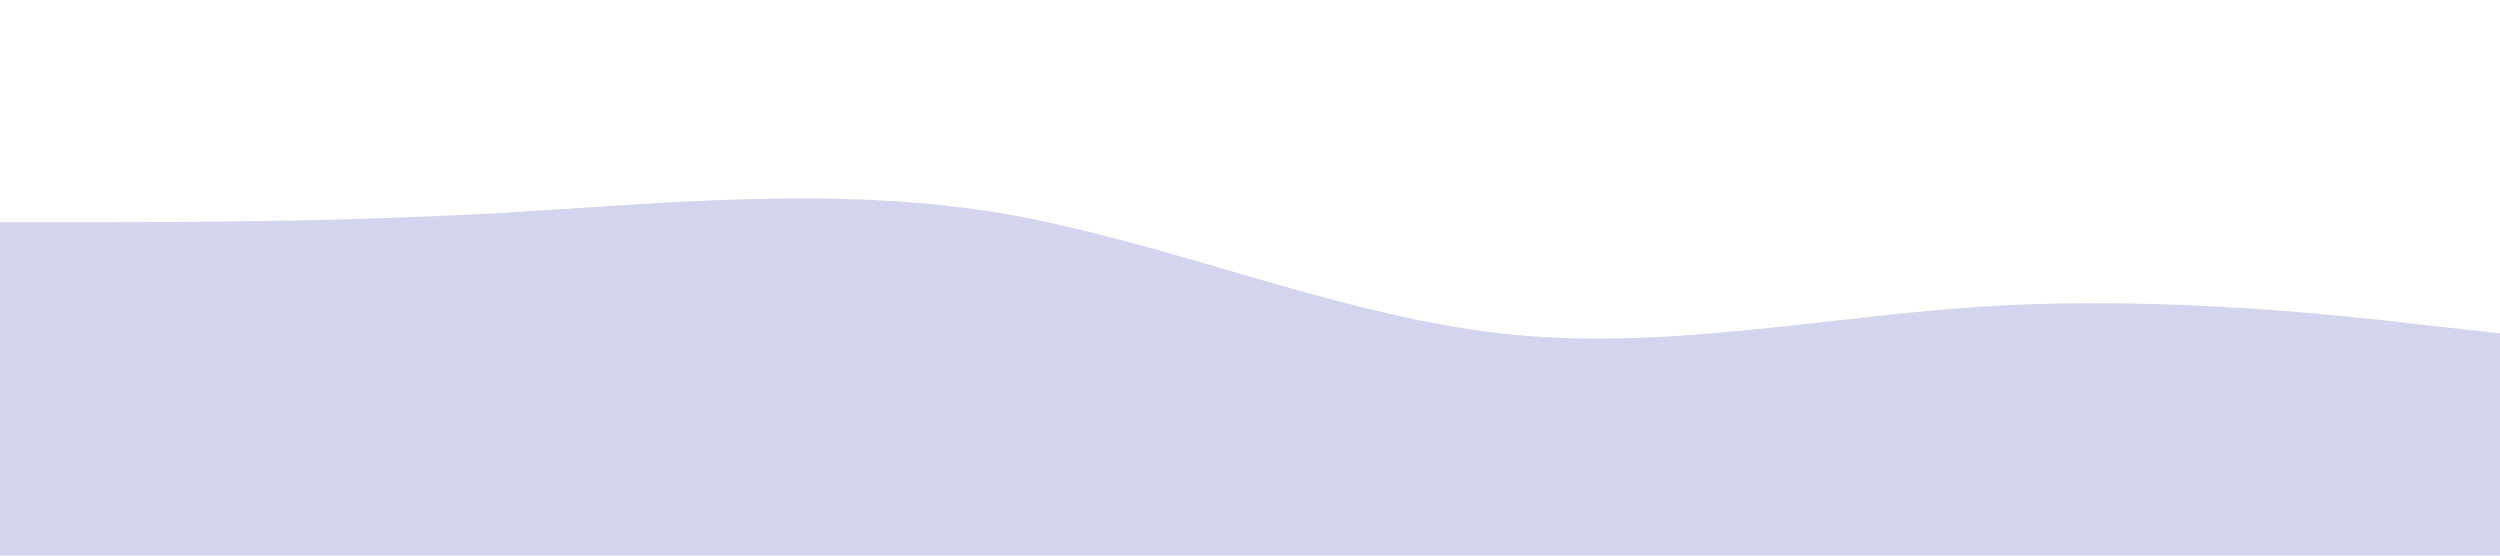 <?xml version="1.0" standalone="no"?><svg xmlns="http://www.w3.org/2000/svg" viewBox="0 0 1440 320"><path fill="#D3D4ED" fill-opacity="1" d="M0,128L48,128C96,128,192,128,288,122.7C384,117,480,107,576,122.7C672,139,768,181,864,192C960,203,1056,181,1152,176C1248,171,1344,181,1392,186.7L1440,192L1440,320L1392,320C1344,320,1248,320,1152,320C1056,320,960,320,864,320C768,320,672,320,576,320C480,320,384,320,288,320C192,320,96,320,48,320L0,320Z"></path></svg>